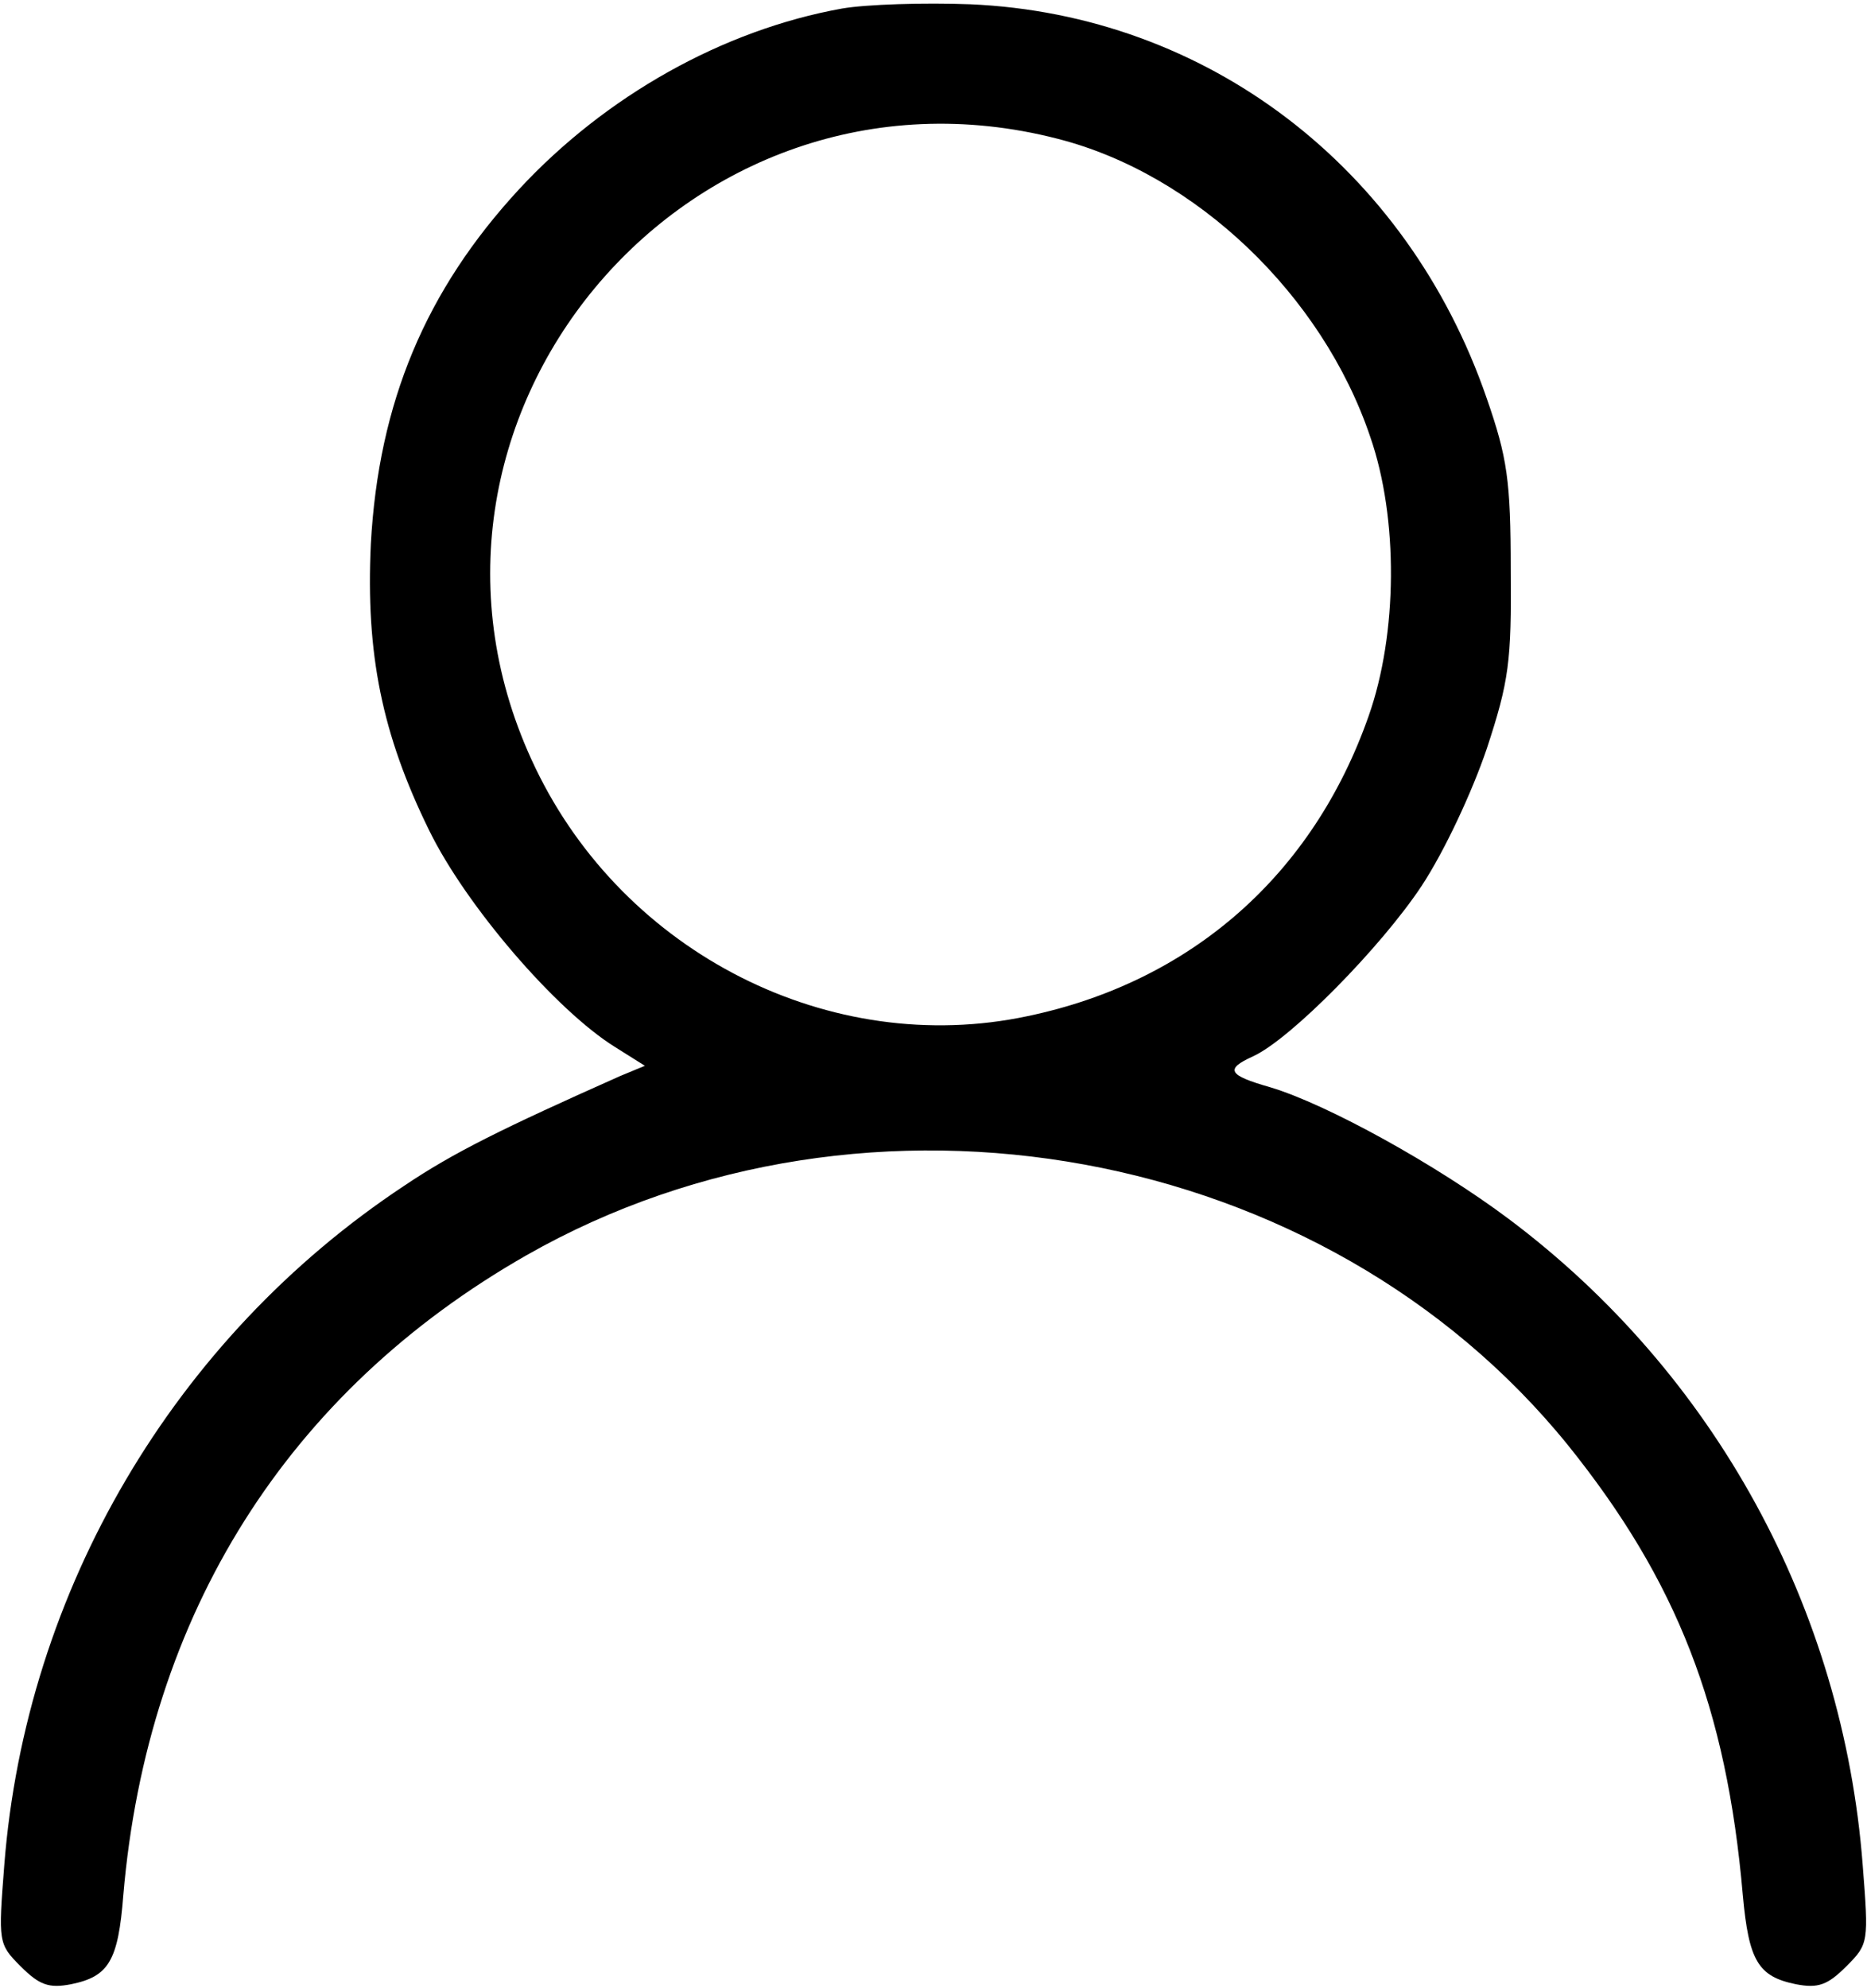 <?xml version="1.0" standalone="no"?>
<!DOCTYPE svg PUBLIC "-//W3C//DTD SVG 20010904//EN"
 "http://www.w3.org/TR/2001/REC-SVG-20010904/DTD/svg10.dtd">
<svg version="1.0" xmlns="http://www.w3.org/2000/svg"
 width="218pt" height="232pt" viewBox="0 0 218 232"
 preserveAspectRatio="xMidYMid meet">

<g transform="translate(0,232) scale(0.1,-0.1)"
fill="#000000" stroke="none">
<path d="M983 2310 c-139 -25 -276 -102 -377 -211 -109 -118 -164 -249 -173
-414 -6 -128 13 -222 68 -334 43 -88 148 -210 217 -253 l35 -22 -29 -12 c-137
-61 -194 -89 -252 -128 -269 -178 -442 -473 -467 -793 -7 -90 -7 -92 19 -118
22 -22 33 -26 59 -21 44 9 55 27 61 104 28 328 192 588 471 747 399 227 932
129 1216 -222 127 -158 185 -306 204 -525 7 -77 18 -95 62 -104 26 -5 37 -1
59 21 26 26 26 28 19 118 -23 300 -173 574 -413 754 -84 63 -212 134 -279 154
-49 14 -53 21 -20 36 44 20 150 128 197 199 27 41 59 110 76 160 26 79 29 102
28 209 0 104 -4 131 -28 200 -93 270 -327 448 -603 460 -54 2 -121 0 -150 -5z
m252 -152 c161 -41 309 -182 365 -348 33 -95 32 -230 -2 -326 -65 -185 -207
-310 -398 -350 -230 -49 -471 73 -575 290 -193 402 175 846 610 734z"/>
</g>
</svg>

